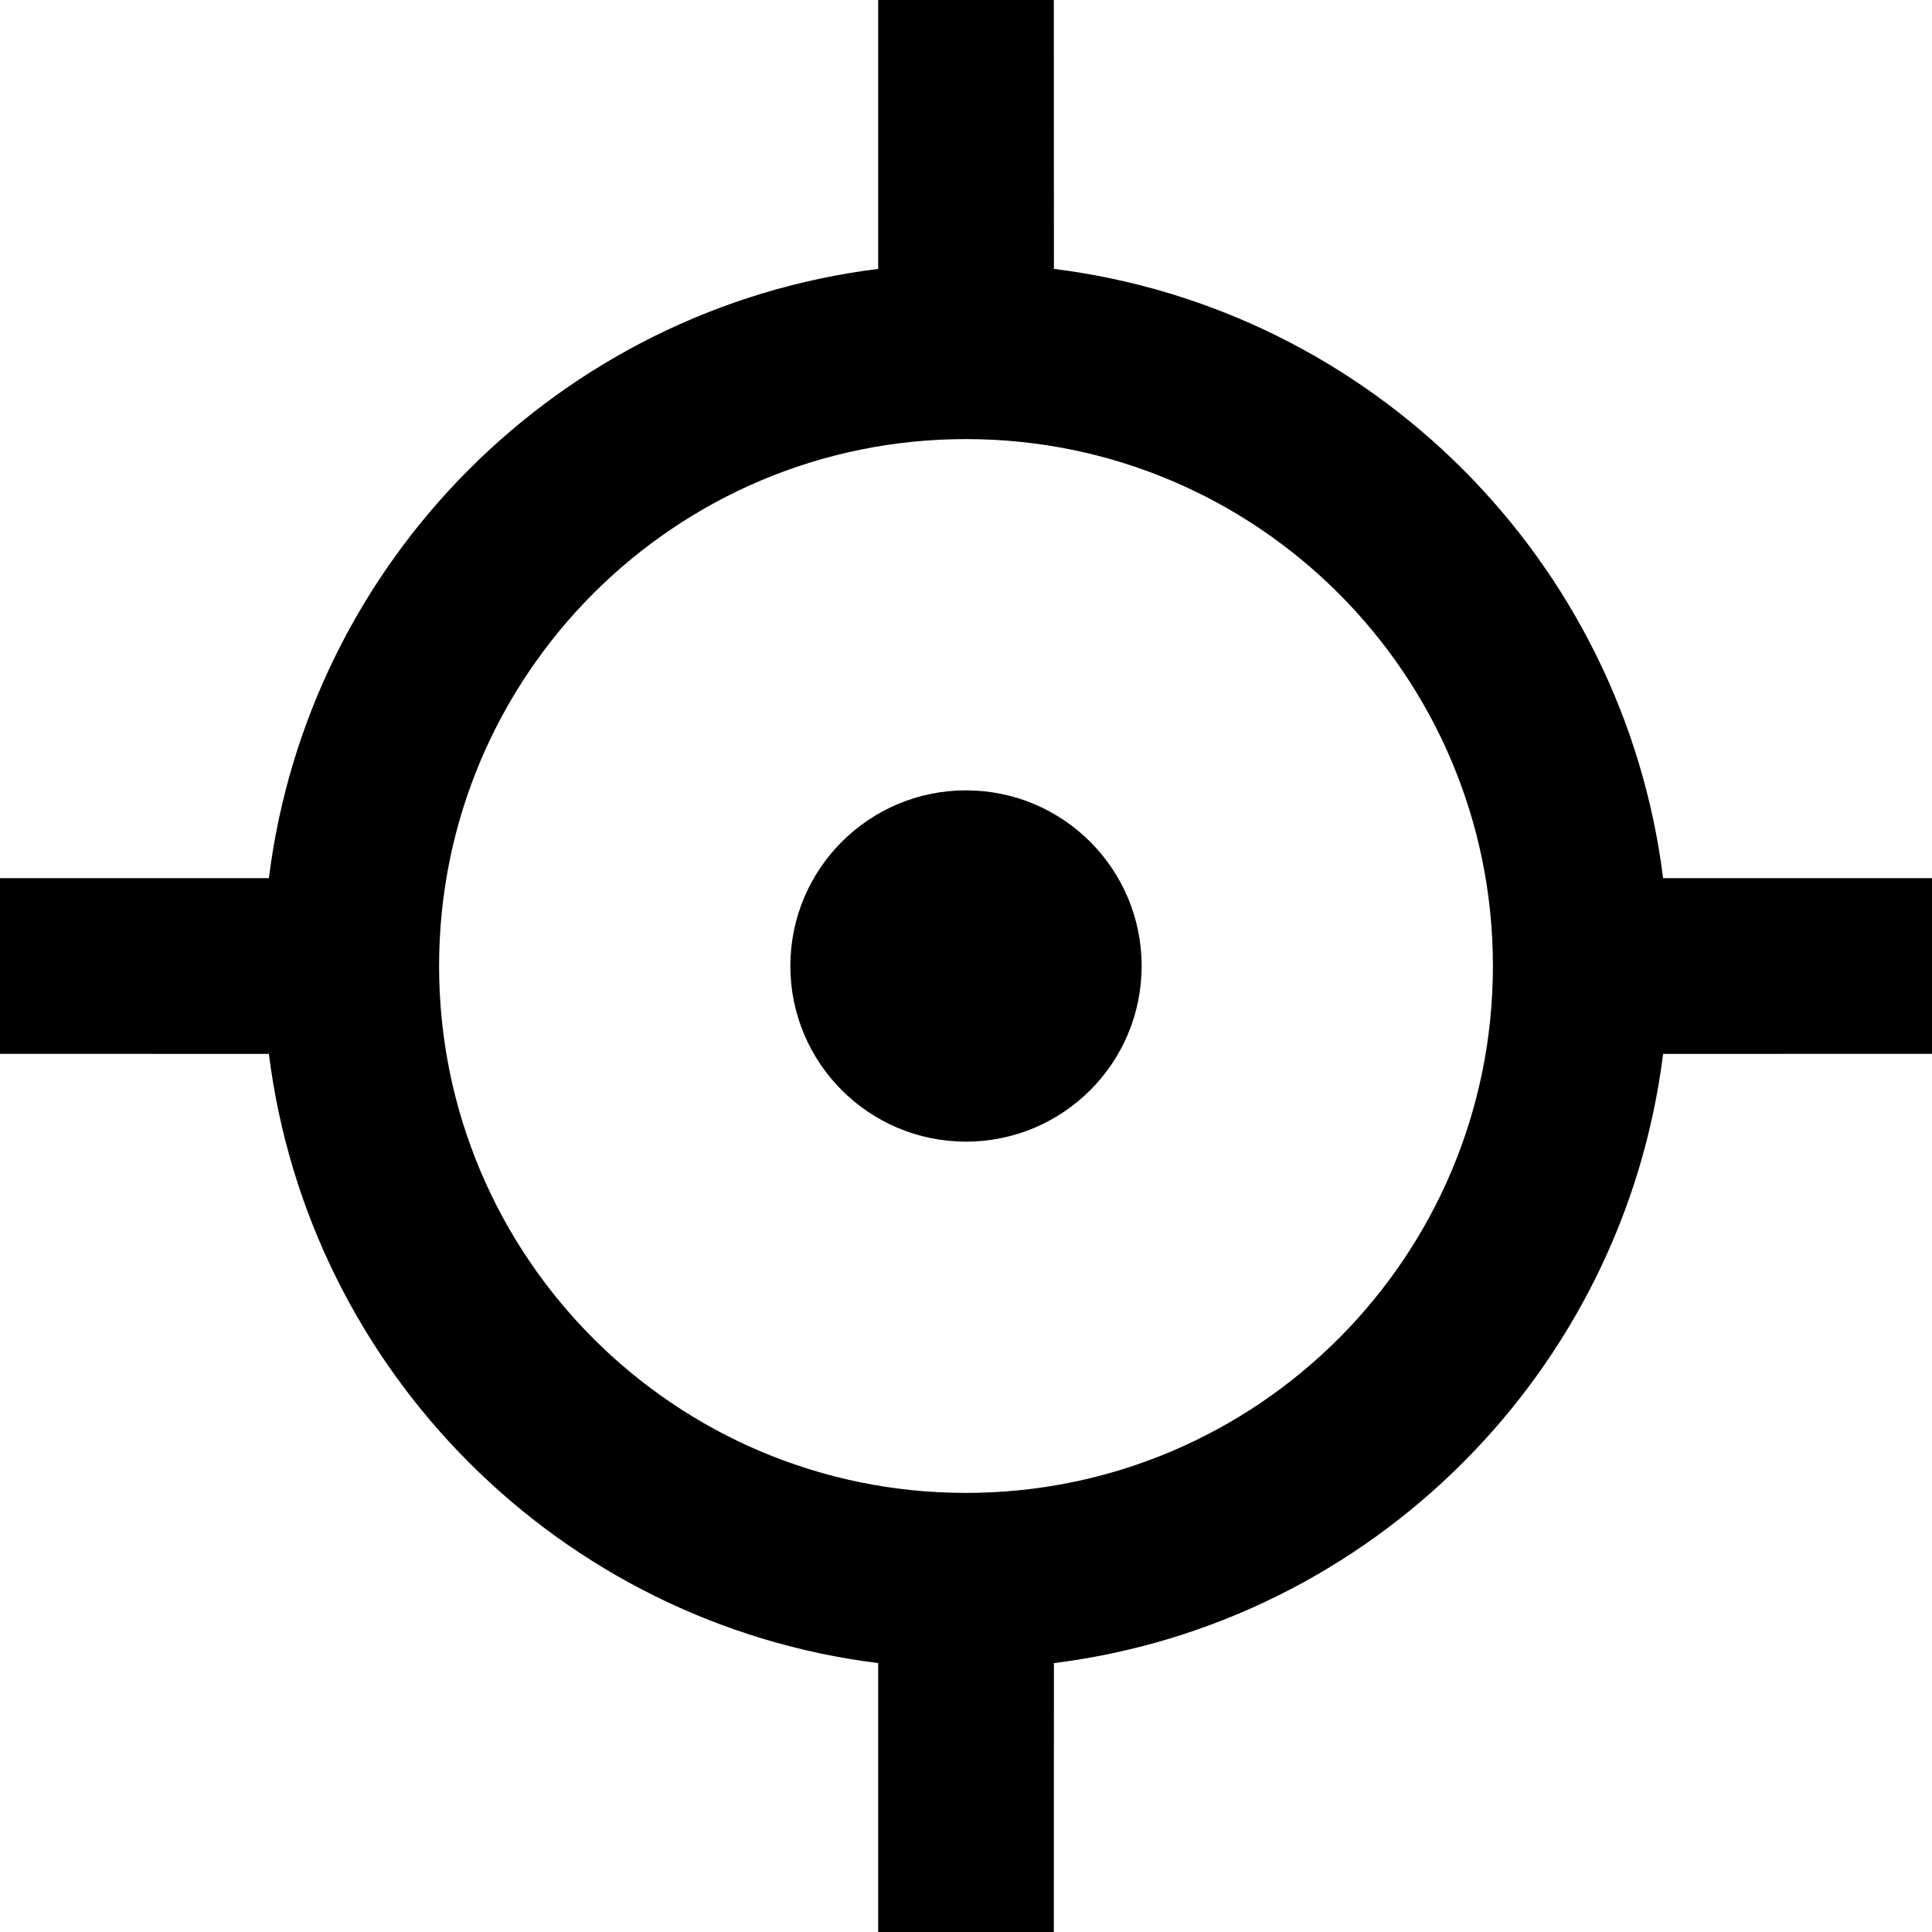 <svg width="22" height="22" viewBox="0 0 22 22" fill="none" xmlns="http://www.w3.org/2000/svg">
<path d="M12 0L12.001 3.062C15.619 3.514 18.487 6.382 18.938 10H22V12L18.938 12.001C18.486 15.619 15.619 18.486 12.001 18.938L12 22H10V18.938C6.382 18.487 3.514 15.619 3.062 12.001L0 12V10H3.062C3.513 6.381 6.381 3.513 10 3.062V0H12ZM11 5C7.686 5 5 7.686 5 11C5 14.314 7.686 17 11 17C14.314 17 17 14.314 17 11C17 7.686 14.314 5 11 5ZM11 9C12.105 9 13 9.895 13 11C13 12.105 12.105 13 11 13C9.895 13 9 12.105 9 11C9 9.895 9.895 9 11 9Z" fill="black"/>
</svg>

